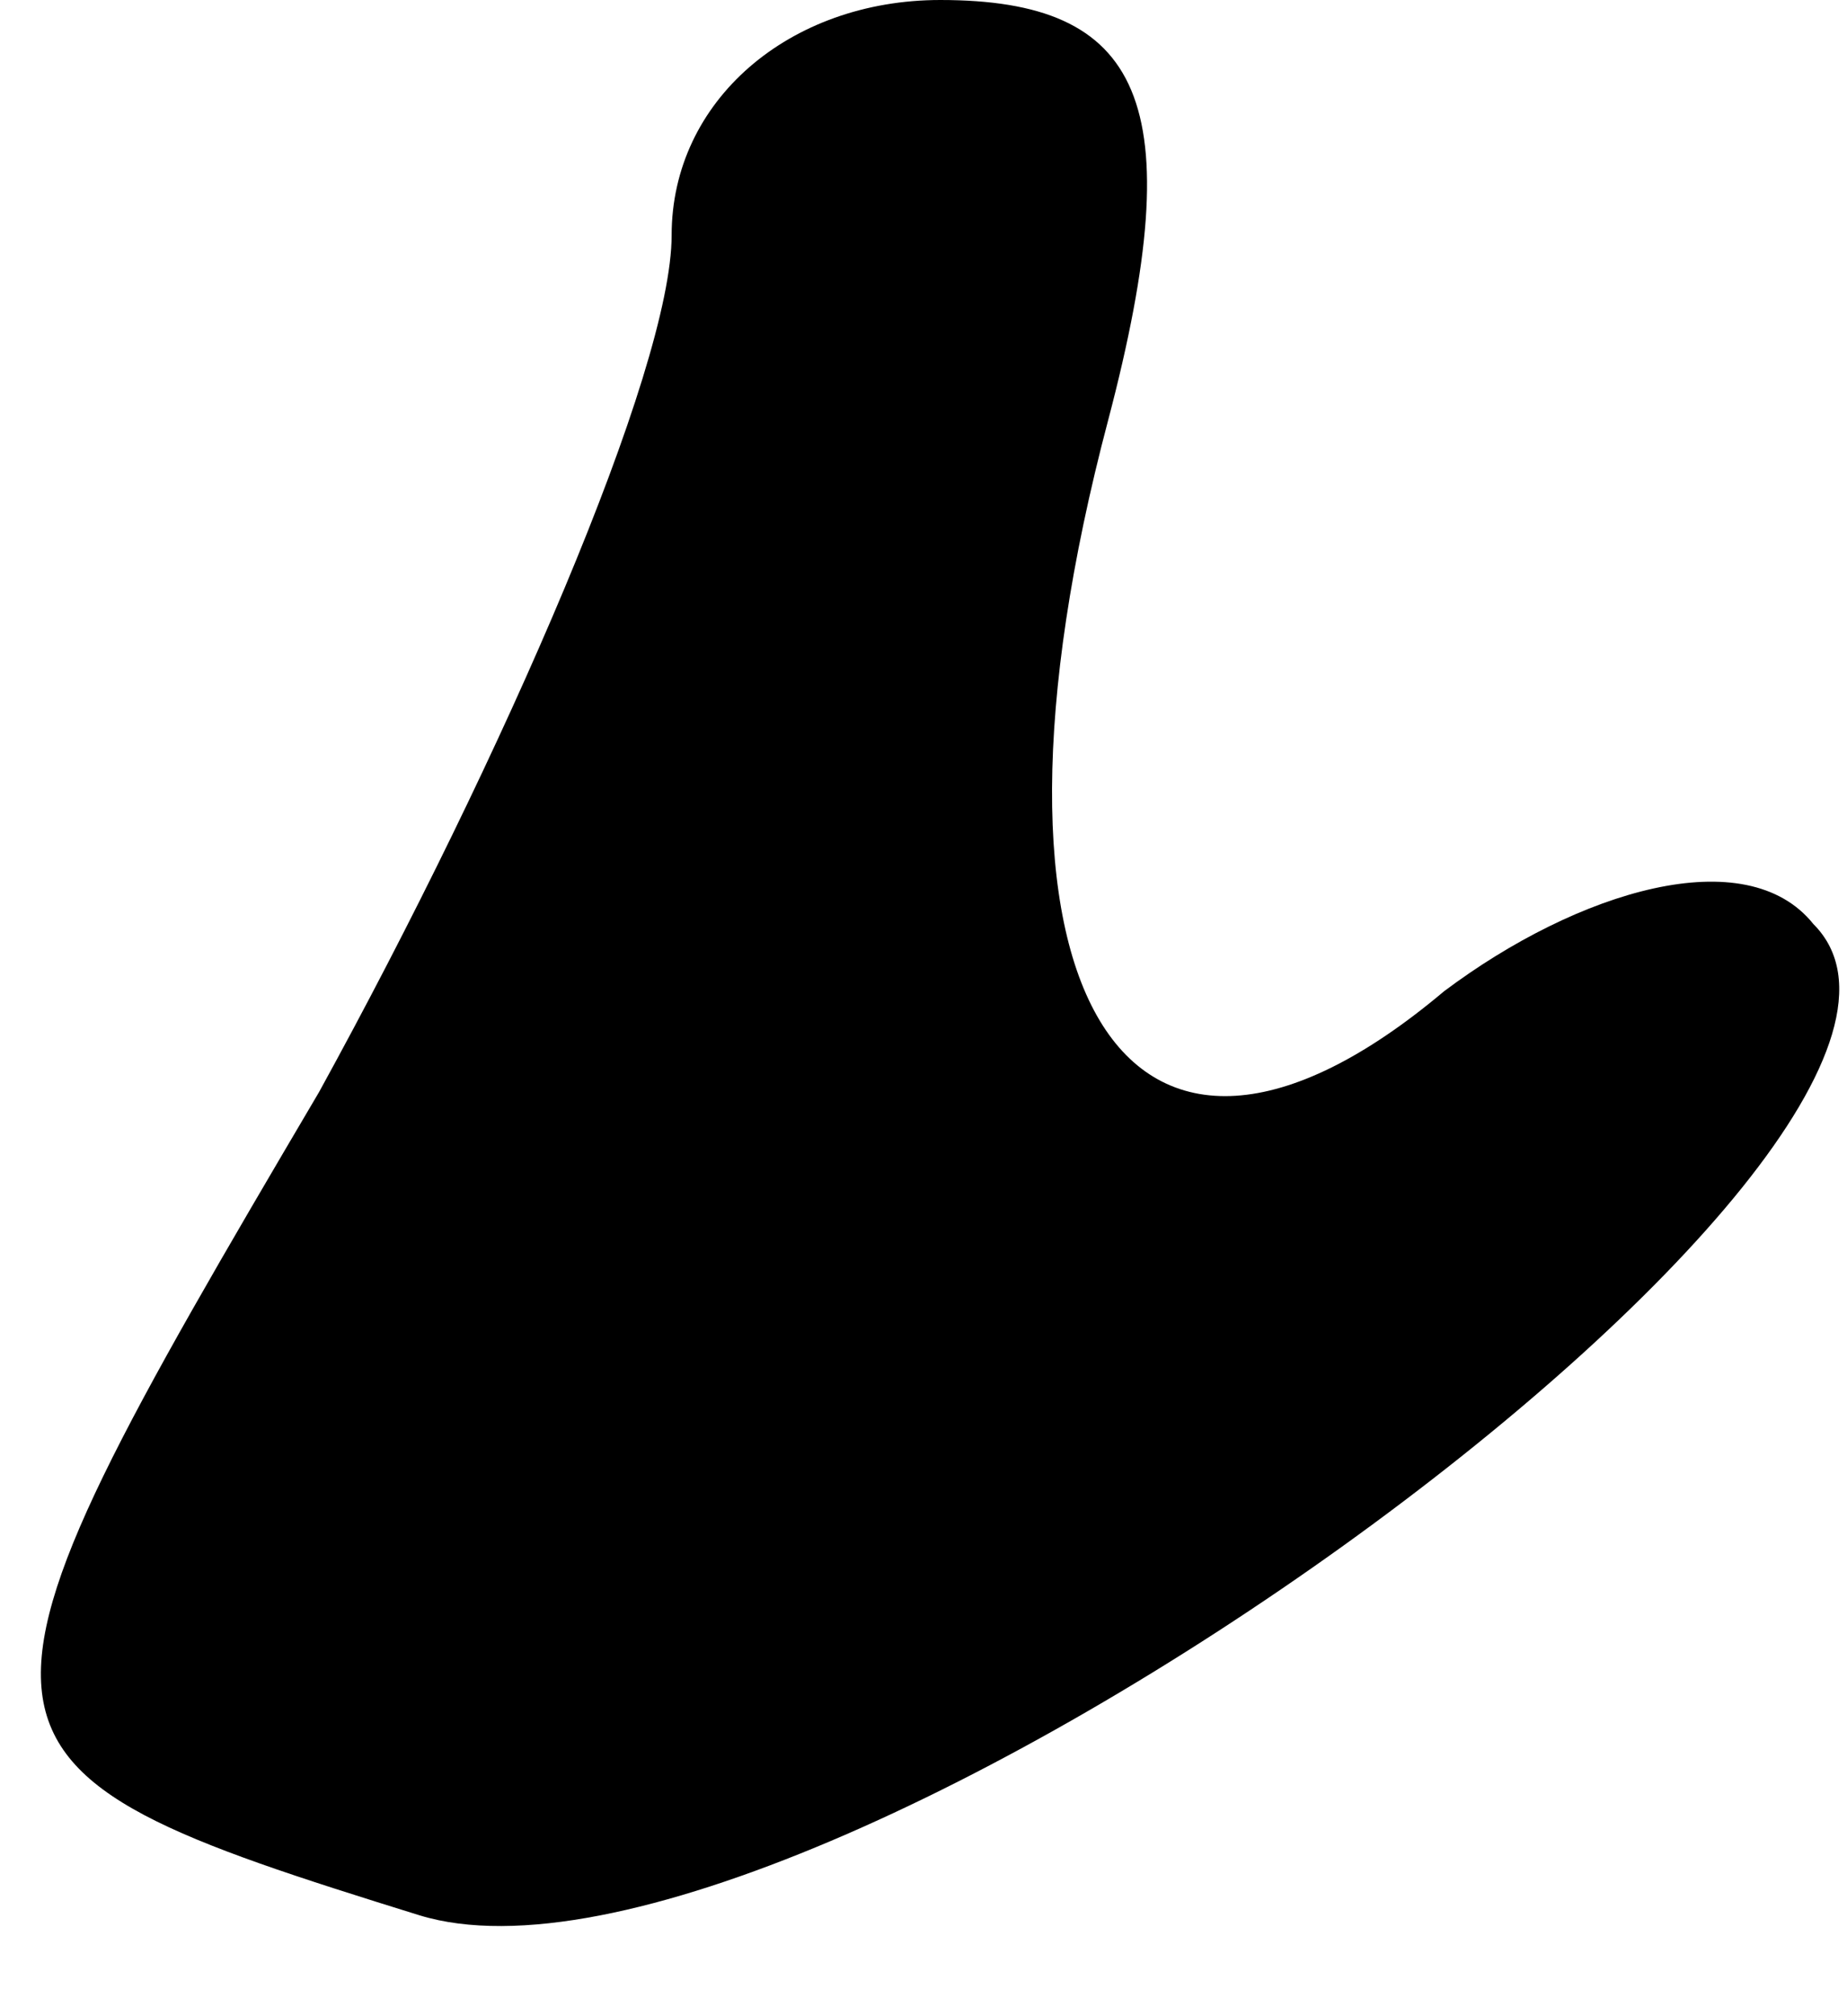 <?xml version="1.0" standalone="no"?>
<!DOCTYPE svg PUBLIC "-//W3C//DTD SVG 20010904//EN"
 "http://www.w3.org/TR/2001/REC-SVG-20010904/DTD/svg10.dtd">
<svg version="1.0" xmlns="http://www.w3.org/2000/svg"
 width="11pt" height="12pt" viewBox="0 0 11 12"
 preserveAspectRatio="xMidYMid meet">
<g transform="translate(0,12) scale(0.1,-0.1)"
fill="#000000" stroke="none">
<path fill="#000000" stroke="none" d="M40 106 c0 -8 -10 -31 -21 -51 -23 -39
-23 -40 6 -49 23 -7 96 46 83 59 -4 5 -14 2 -22 -4 -19 -16 -29 0 -20 34 5 19
2 25 -10 25 -9 0 -16 -6 -16 -14z"/>
</g>
</svg>
